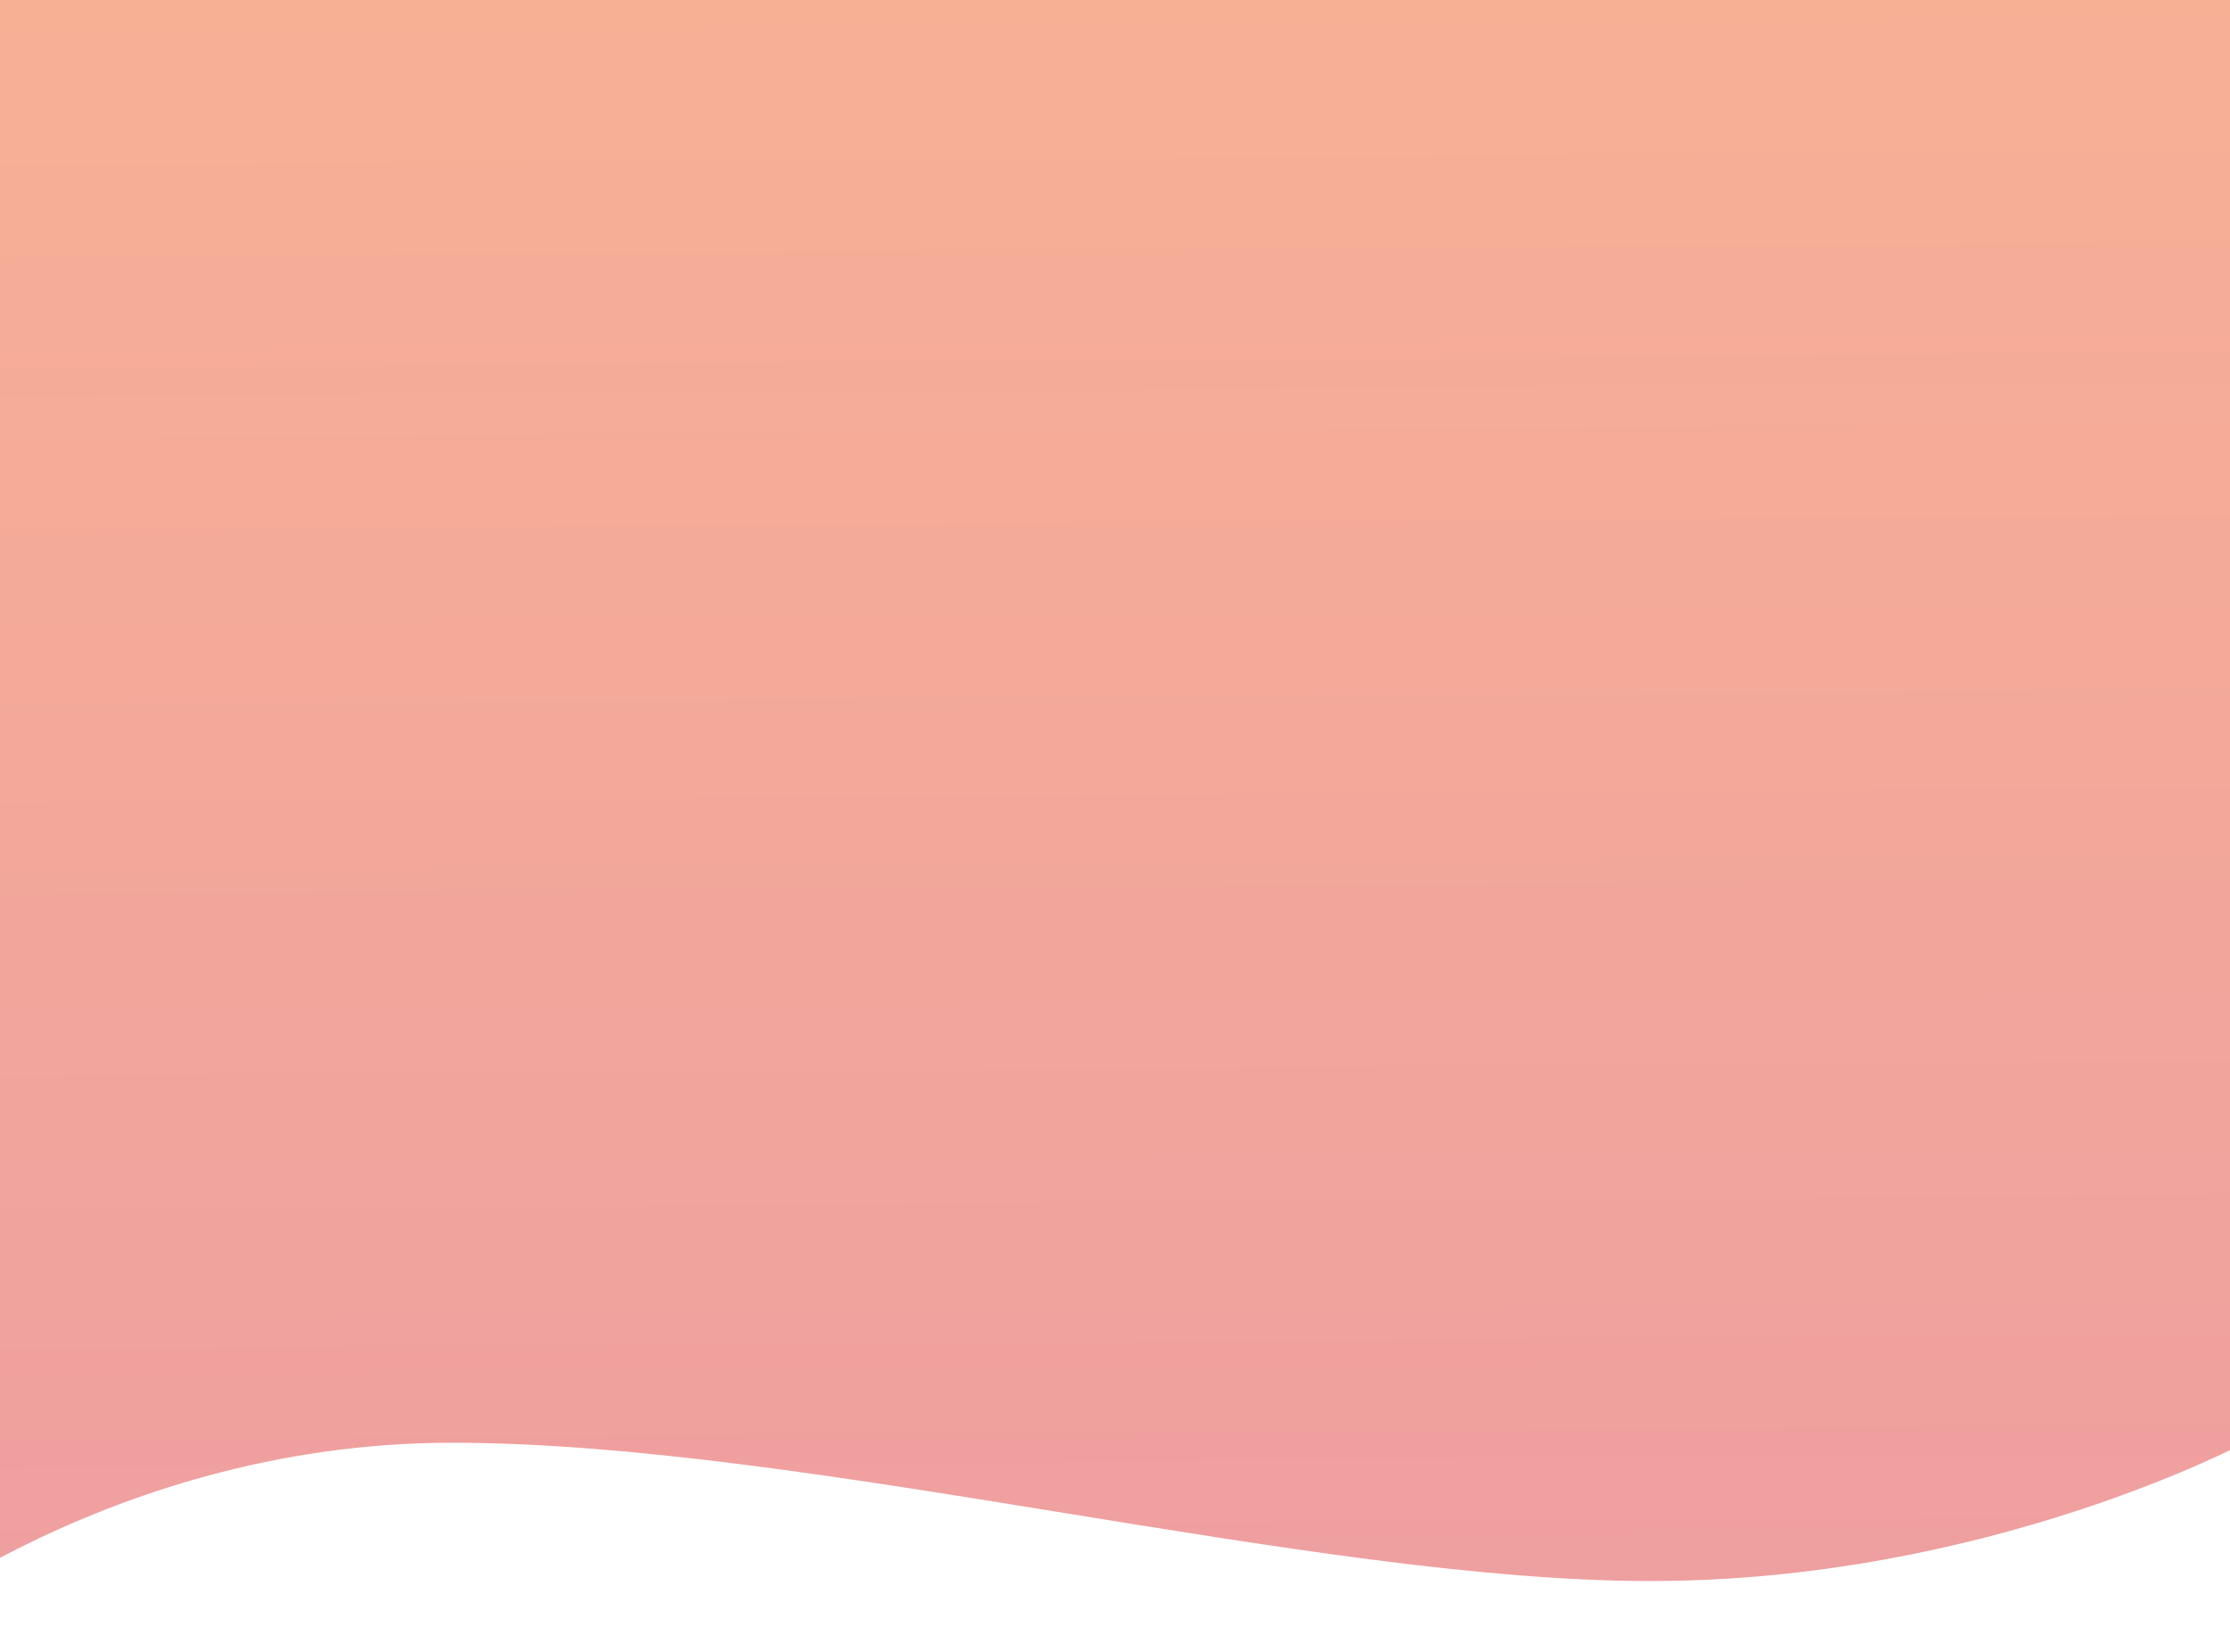 <svg width="802" height="594" viewBox="0 0 802 594" fill="none" xmlns="http://www.w3.org/2000/svg">
<path opacity="0.524" fill-rule="evenodd" clip-rule="evenodd" d="M808 -10H-51.992V594C-51.992 594 34.903 518.868 162.558 518.868C290.213 518.868 472.066 568.603 593.45 568.603C714.834 568.603 808 518.531 808 518.531V-10Z" fill="url(#paint0_linear)"/>
<defs>
<linearGradient id="paint0_linear" x1="1281.66" y1="-16.182" x2="1290.35" y2="1253.21" gradientUnits="userSpaceOnUse">
<stop stop-color="#F26A35"/>
<stop offset="1" stop-color="#CA2061"/>
</linearGradient>
</defs>
</svg>
